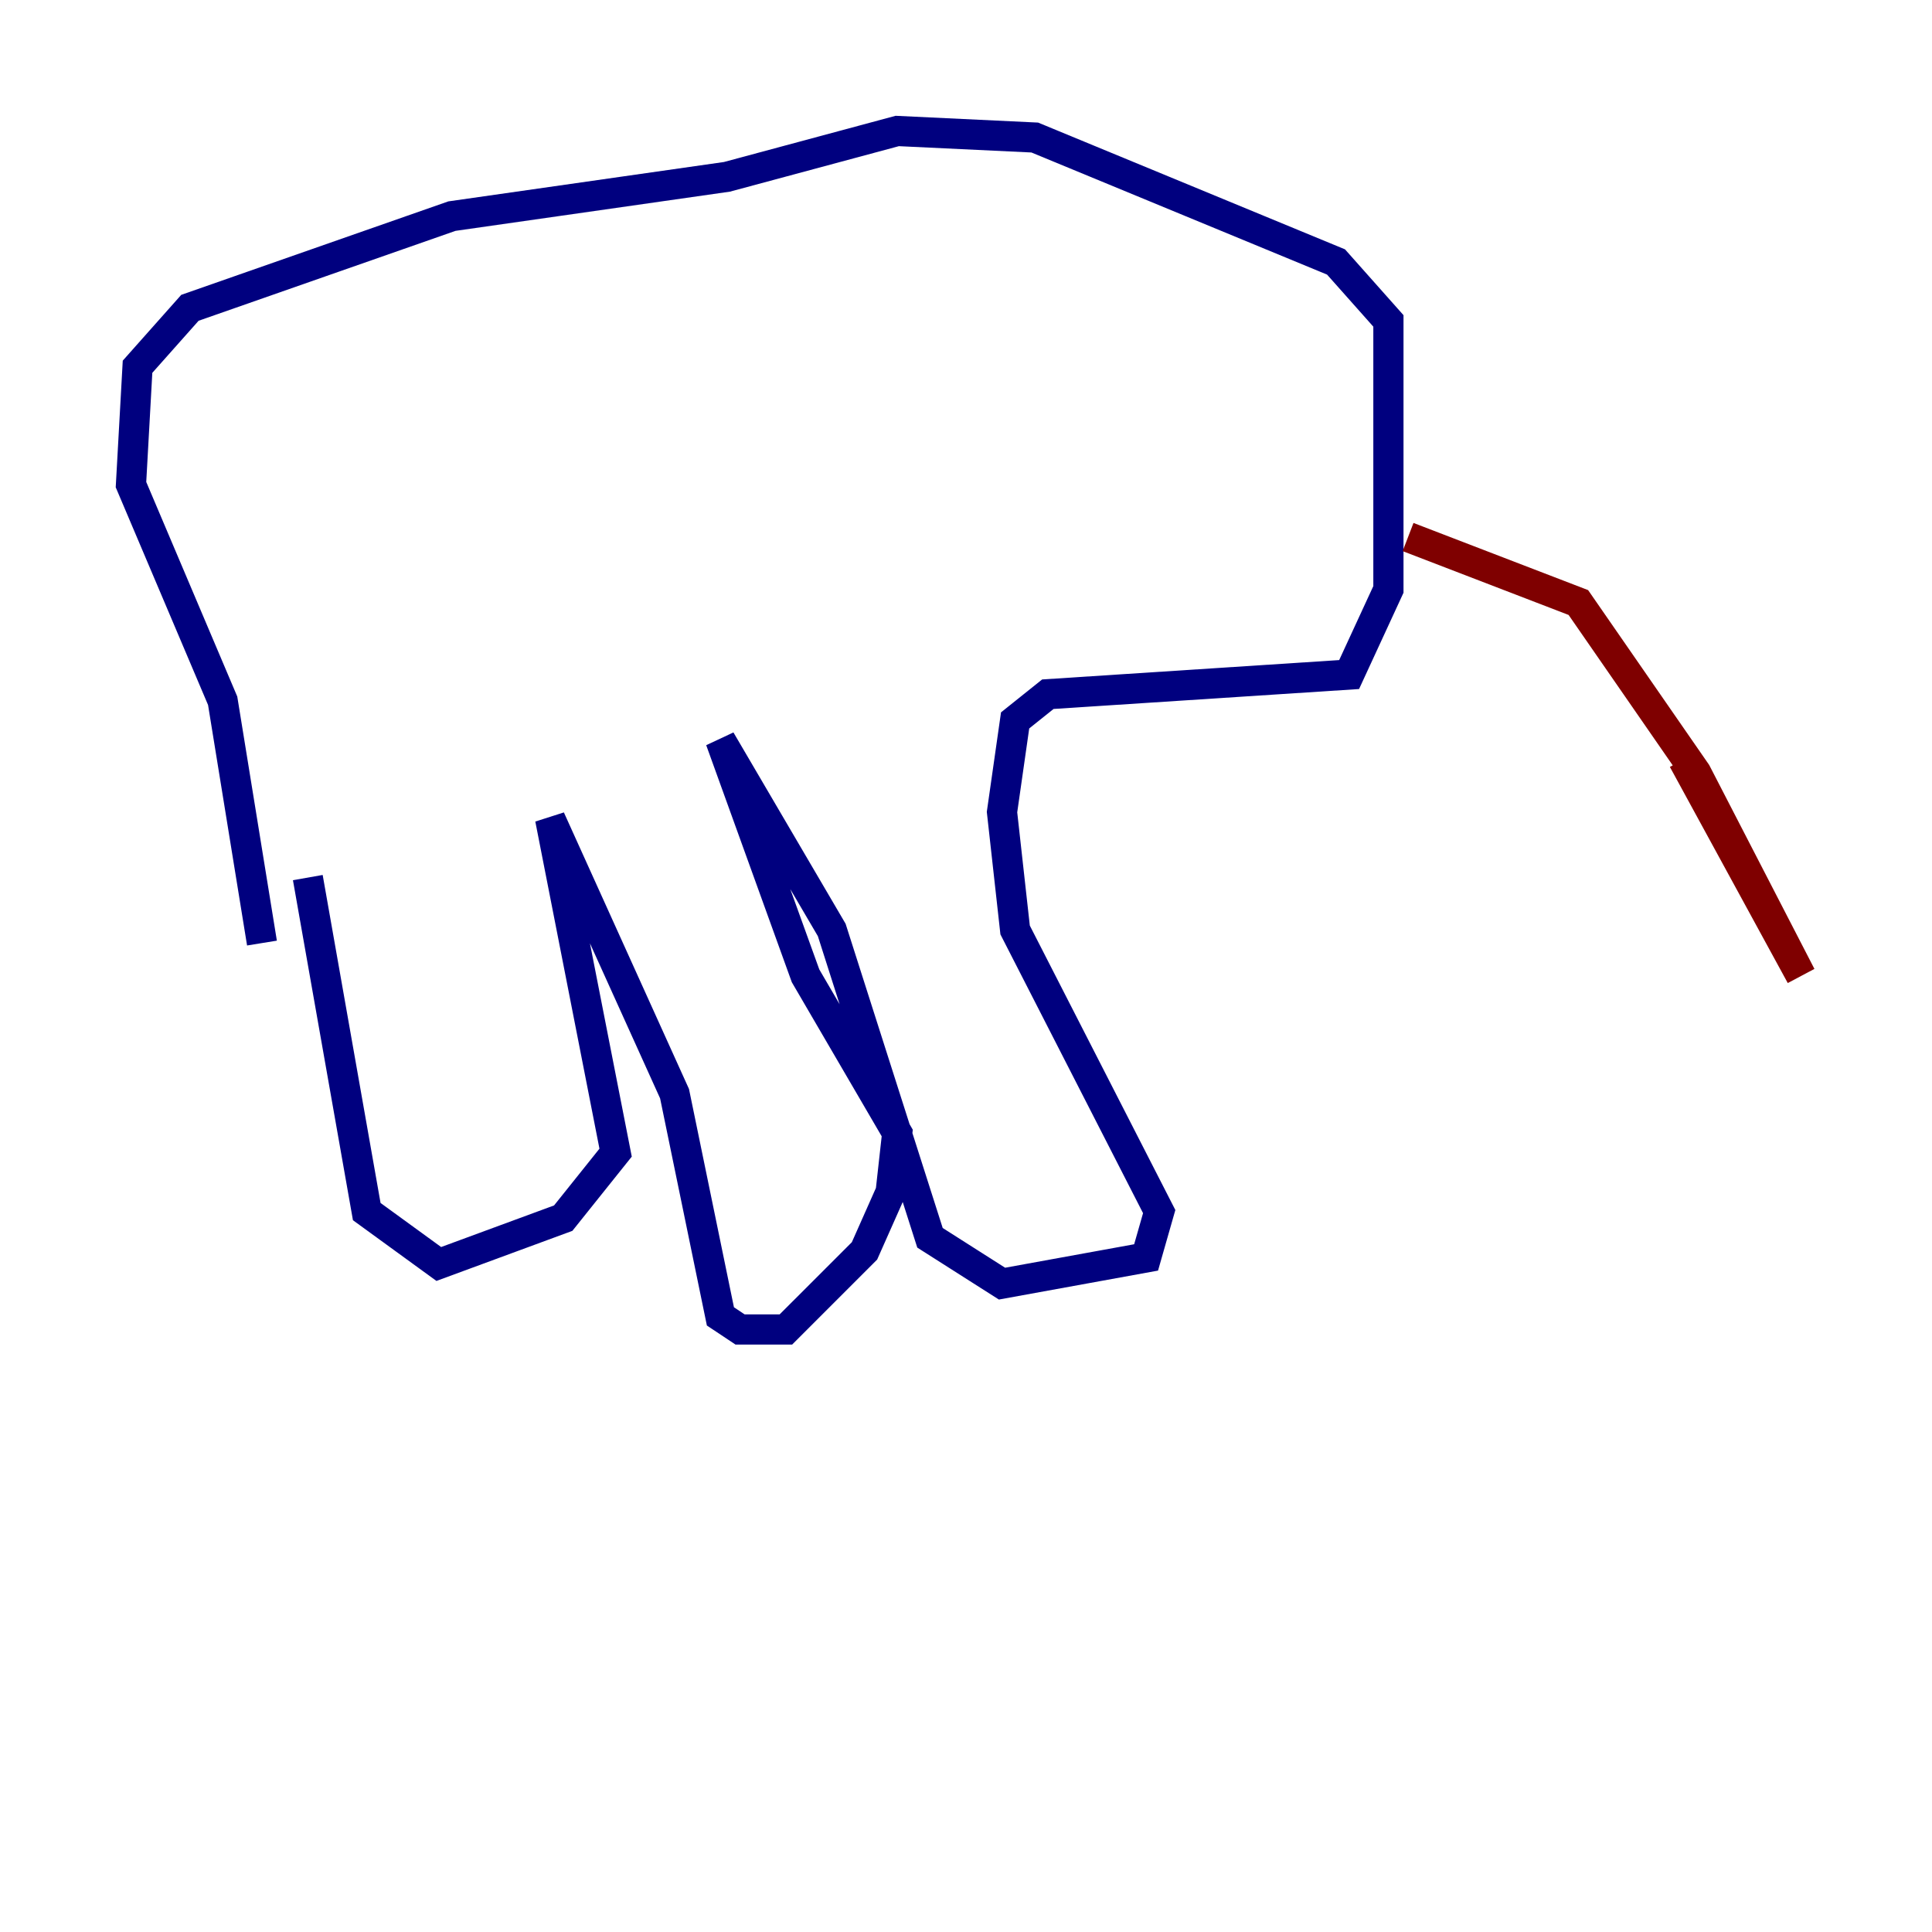 <?xml version="1.0" encoding="utf-8" ?>
<svg baseProfile="tiny" height="128" version="1.2" viewBox="0,0,128,128" width="128" xmlns="http://www.w3.org/2000/svg" xmlns:ev="http://www.w3.org/2001/xml-events" xmlns:xlink="http://www.w3.org/1999/xlink"><defs /><polyline fill="none" points="20.393,58.142 24.298,80.271 29.071,83.742 37.315,80.705 40.786,76.366 36.447,54.237 44.691,72.461 47.729,87.214 49.031,88.081 52.068,88.081 57.275,82.875 59.01,78.969 59.444,75.064 53.37,64.651 47.729,49.031 55.105,61.614 61.614,82.007 66.386,85.044 75.932,83.308 76.8,80.271 67.254,61.614 66.386,53.803 67.254,47.729 69.424,45.993 89.383,44.691 91.986,39.051 91.986,21.261 88.515,17.356 68.556,9.112 59.444,8.678 48.163,11.715 29.939,14.319 12.583,20.393 9.112,24.298 8.678,32.108 14.752,46.427 17.356,62.481" stroke="#00007f" stroke-width="2" /><polyline fill="none" points="93.288,35.58 104.57,39.919 112.38,51.2 119.322,64.651 111.512,50.332" stroke="#7f0000" stroke-width="2" /></svg>